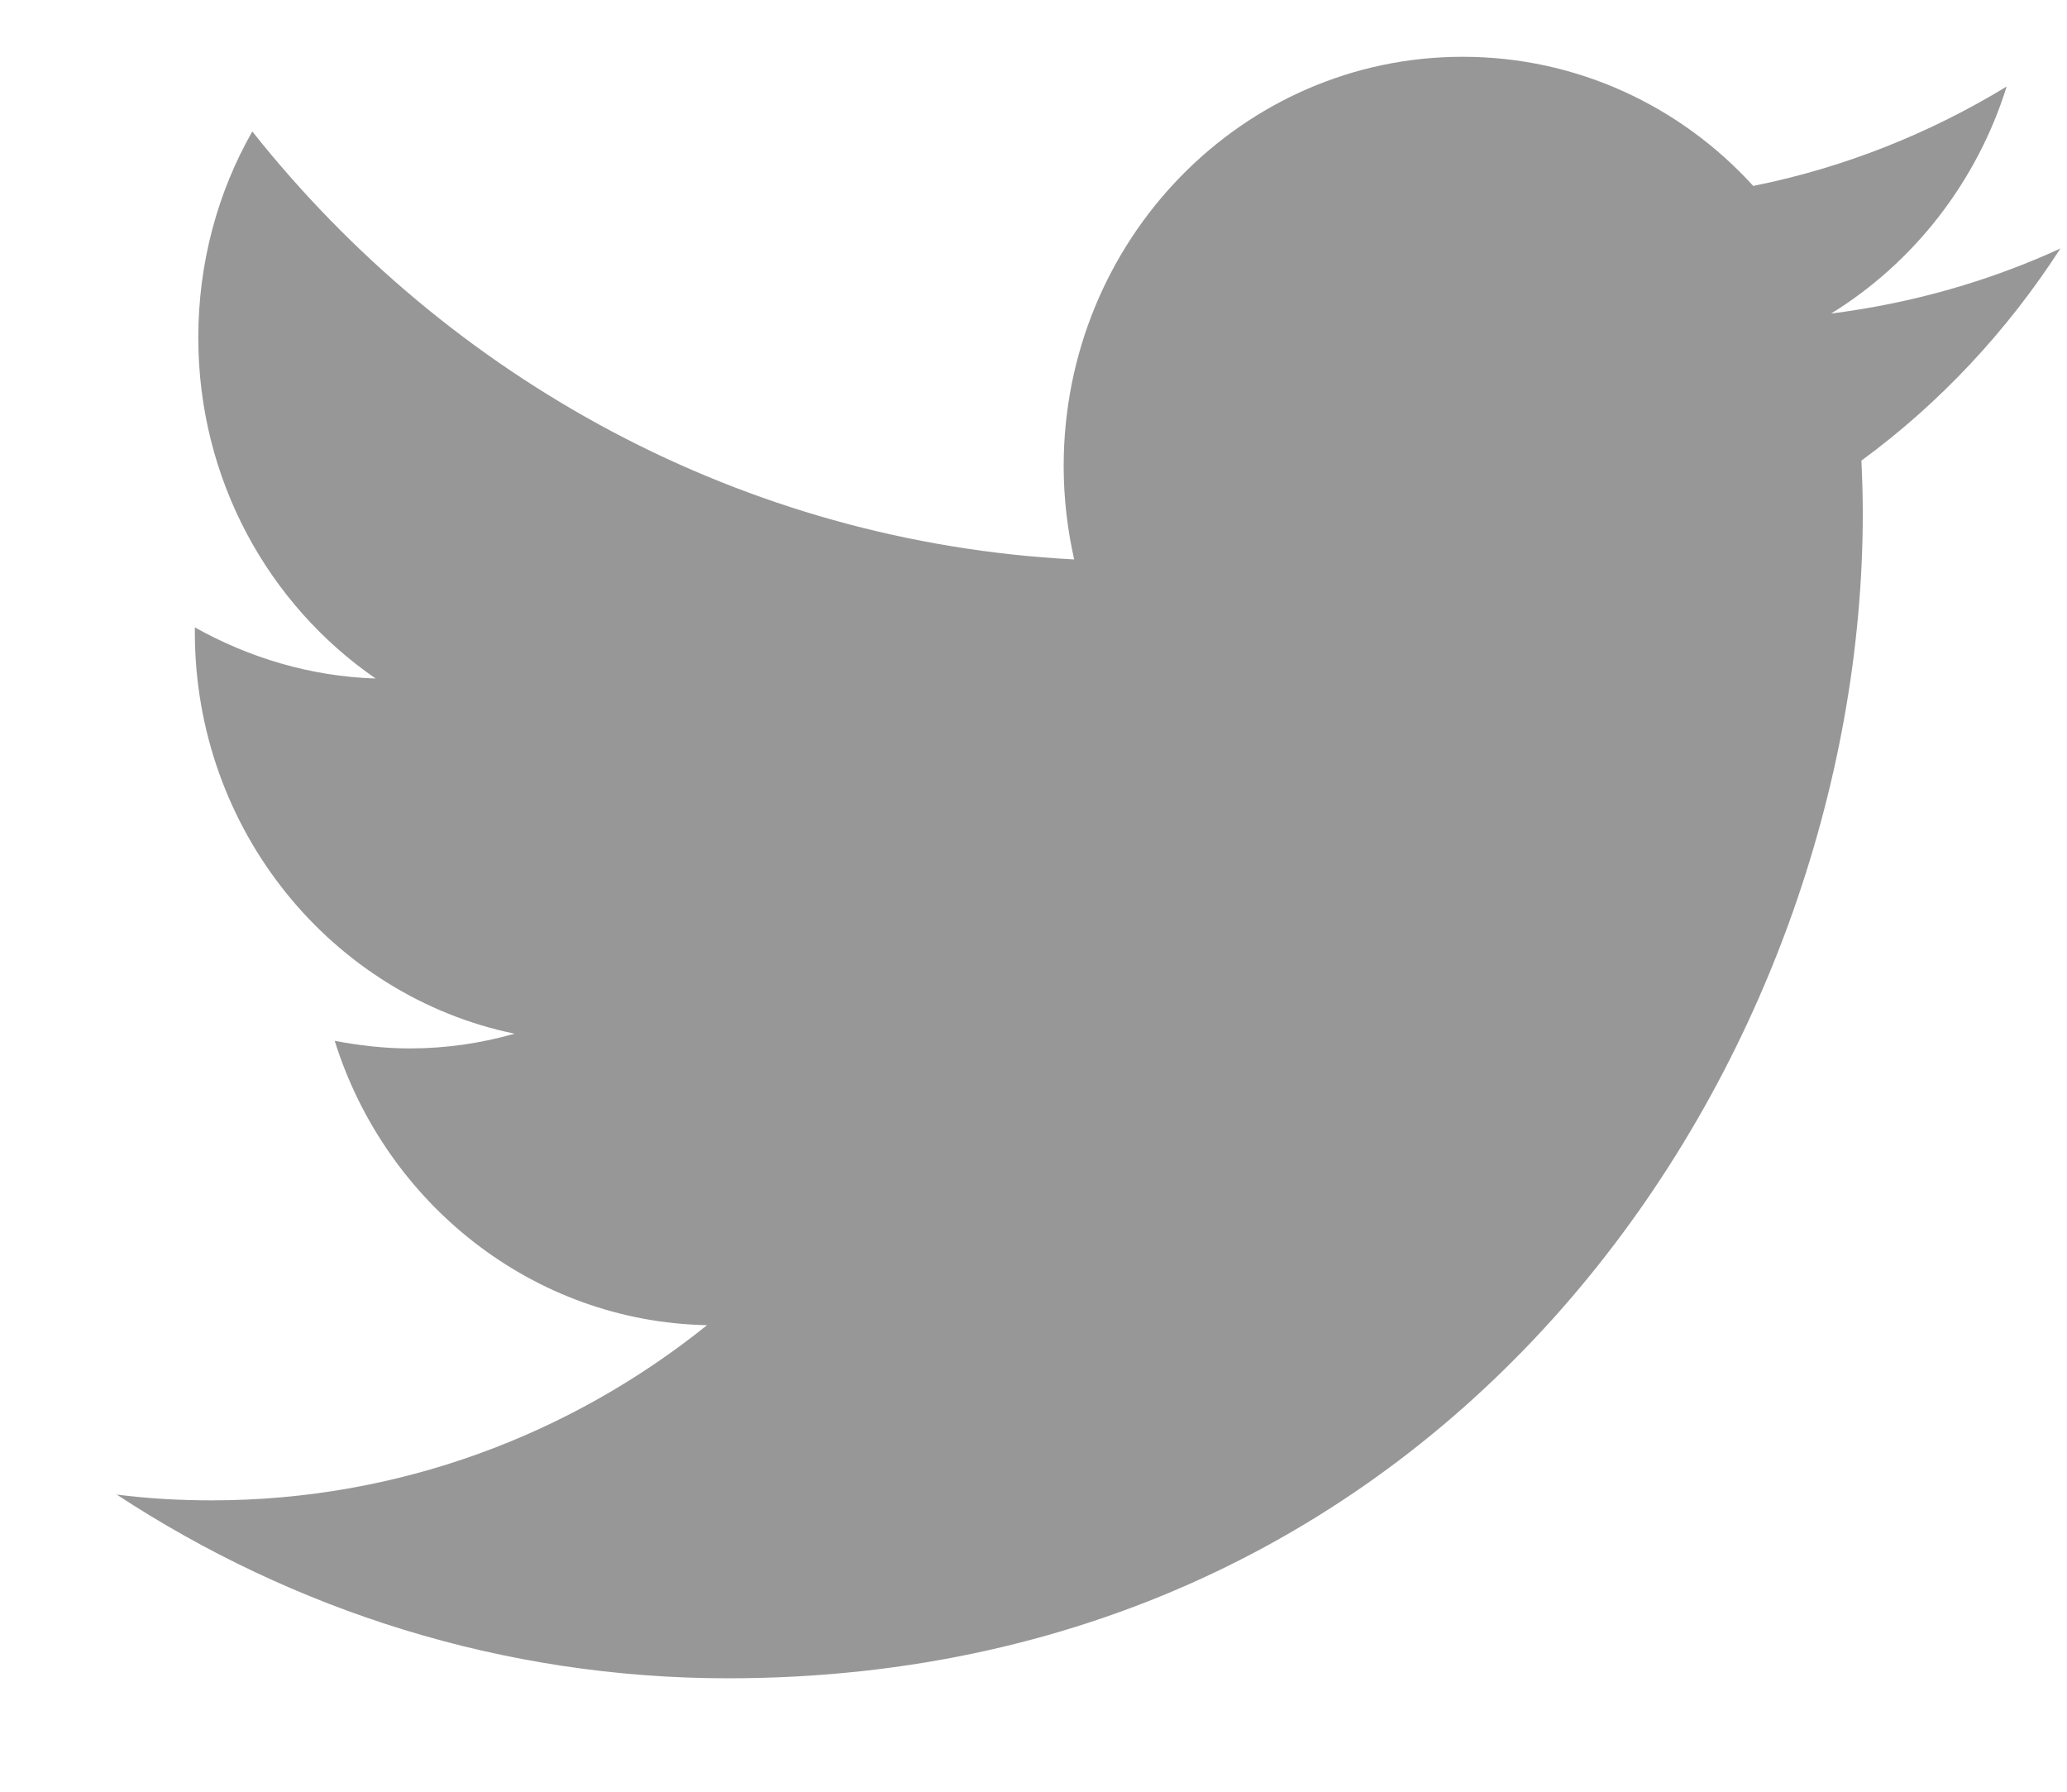 <svg width="15" height="13" viewBox="0 0 15 13" fill="none" xmlns="http://www.w3.org/2000/svg">
<path d="M14.952 1.803C14.434 2.041 13.876 2.2 13.288 2.275C13.886 1.907 14.346 1.321 14.562 0.628C14.003 0.968 13.383 1.217 12.723 1.349C12.197 0.771 11.446 0.412 10.614 0.412C9.015 0.412 7.719 1.742 7.719 3.382C7.719 3.614 7.746 3.84 7.795 4.059C5.39 3.934 3.258 2.751 1.831 0.954C1.58 1.393 1.439 1.907 1.439 2.45C1.439 3.48 1.949 4.388 2.726 4.923C2.252 4.908 1.805 4.771 1.414 4.552C1.414 4.561 1.414 4.574 1.414 4.587C1.414 6.027 2.412 7.227 3.734 7.5C3.493 7.569 3.237 7.607 2.974 7.607C2.787 7.607 2.605 7.585 2.429 7.552C2.797 8.729 3.865 9.59 5.131 9.615C4.141 10.41 2.893 10.886 1.537 10.886C1.303 10.886 1.074 10.873 0.847 10.844C2.128 11.684 3.65 12.177 5.283 12.177C10.606 12.177 13.518 7.651 13.518 3.725C13.518 3.596 13.514 3.468 13.508 3.342C14.076 2.926 14.566 2.402 14.952 1.803Z" fill="#979797"/>
</svg>
